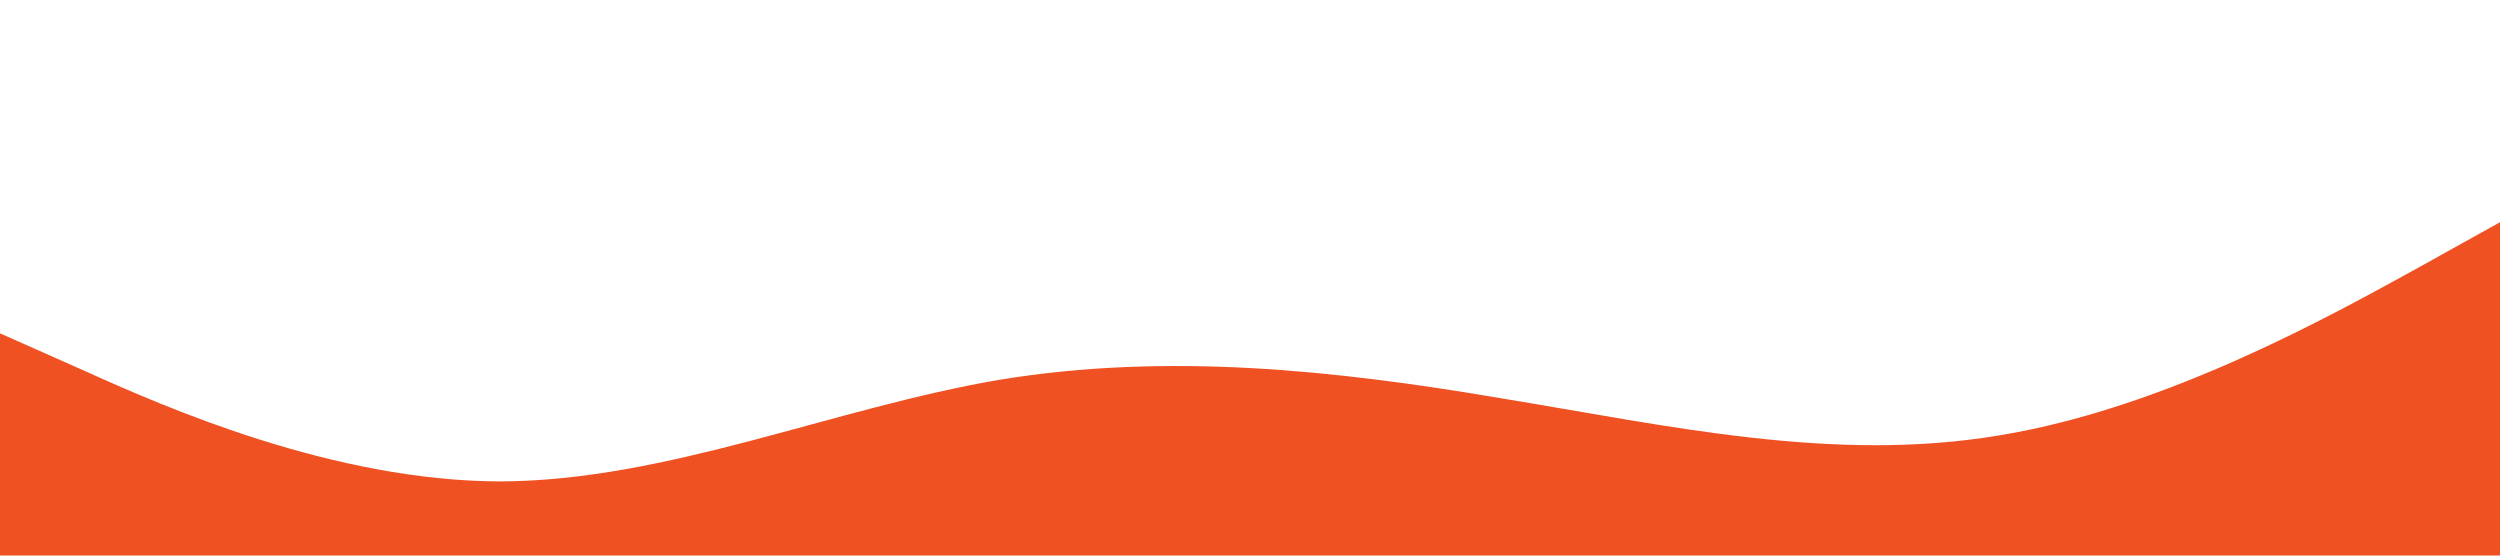 <?xml version="1.0" standalone="no"?><svg xmlns="http://www.w3.org/2000/svg" viewBox="0 0 1440 320"><path fill="#f05123" fill-opacity="1" d="M0,192L48,213.3C96,235,192,277,288,277.3C384,277,480,235,576,218.7C672,203,768,213,864,229.3C960,245,1056,267,1152,250.7C1248,235,1344,181,1392,154.7L1440,128L1440,320L1392,320C1344,320,1248,320,1152,320C1056,320,960,320,864,320C768,320,672,320,576,320C480,320,384,320,288,320C192,320,96,320,48,320L0,320Z"></path></svg>